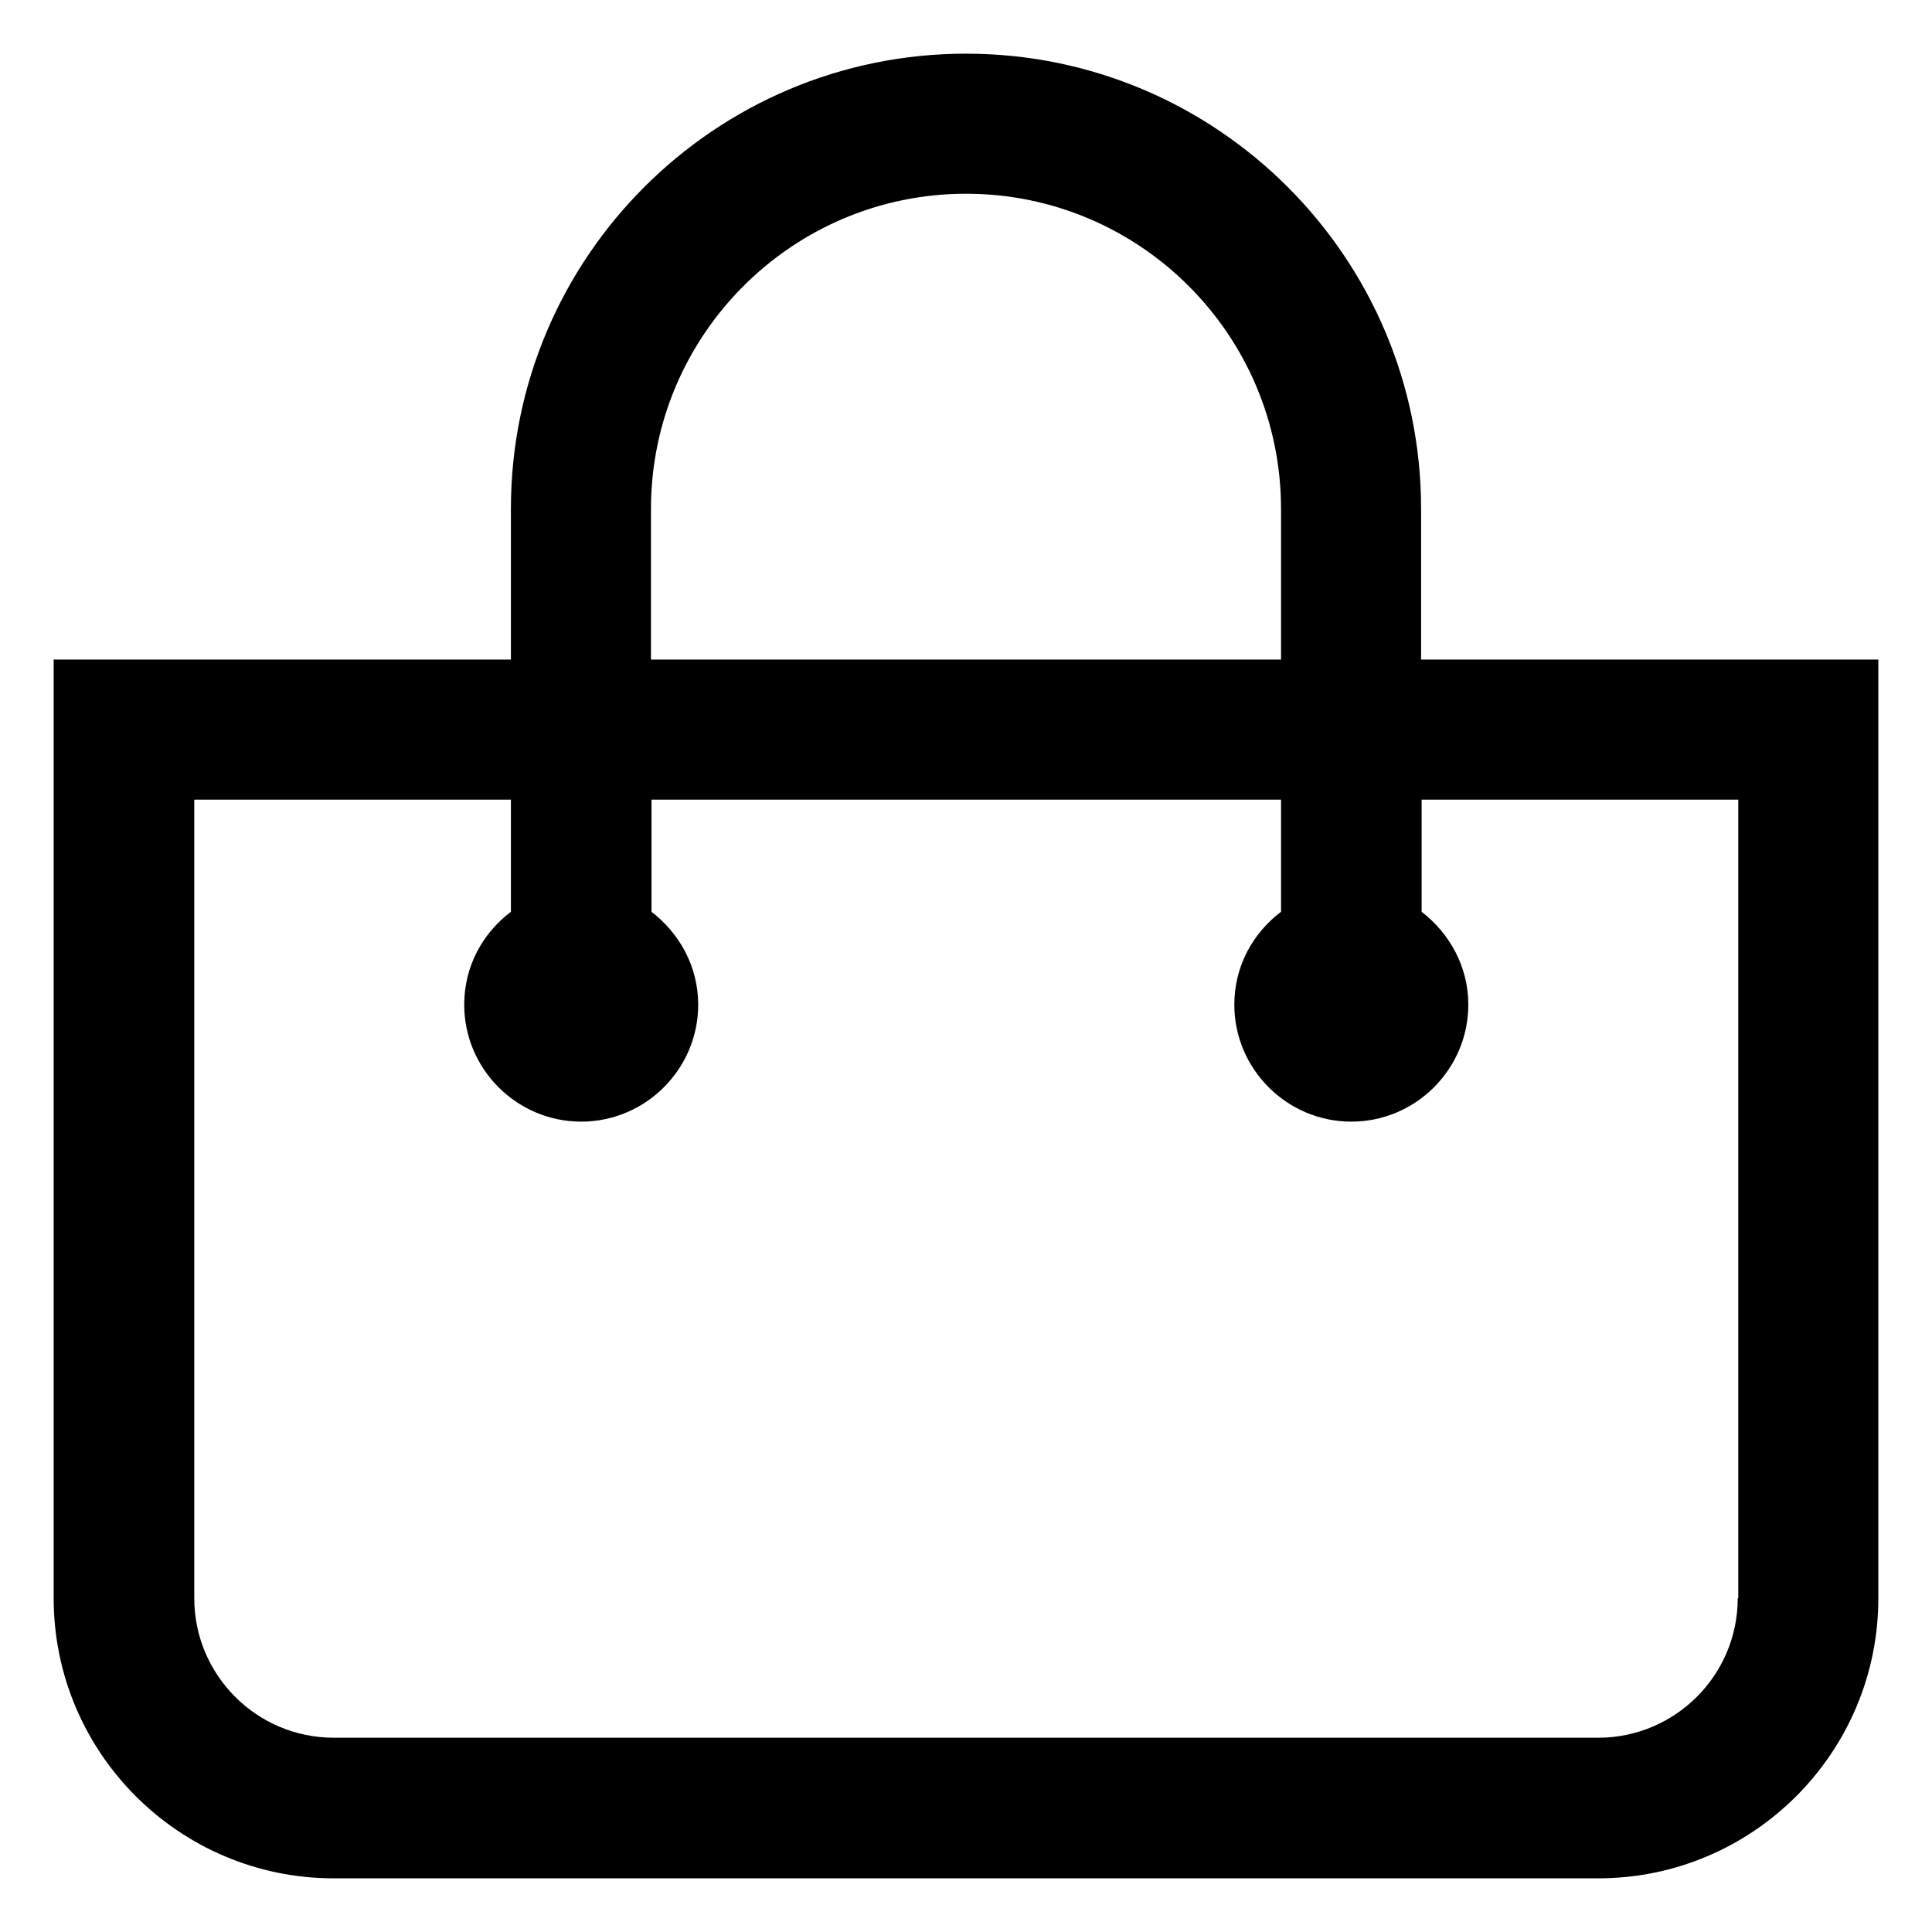 <svg viewBox="0 0 36 36" xmlns="http://www.w3.org/2000/svg"><path d="M26.48 12.29V9.48C26.48 4.8 22.68 1 18 1S9.52 4.8 9.52 9.48v2.81H1v17.49C1 32.66 3.34 35 6.22 35h23.56c2.88 0 5.22-2.34 5.22-5.22V12.29zM12.13 9.48c0-3.23 2.63-5.87 5.87-5.87s5.87 2.63 5.87 5.87v2.81H12.13zm20.25 20.3c0 1.44-1.17 2.6-2.6 2.6H6.22c-1.44 0-2.6-1.17-2.6-2.6V14.9h5.9v2.09c-.53.4-.87 1.02-.87 1.73 0 1.2.98 2.18 2.18 2.18s2.18-.98 2.18-2.18c0-.71-.35-1.33-.87-1.73V14.9h11.73v2.09c-.53.4-.87 1.02-.87 1.73 0 1.2.98 2.18 2.18 2.18s2.18-.98 2.18-2.18c0-.71-.35-1.33-.87-1.73V14.9h5.9v14.88z"/></svg>